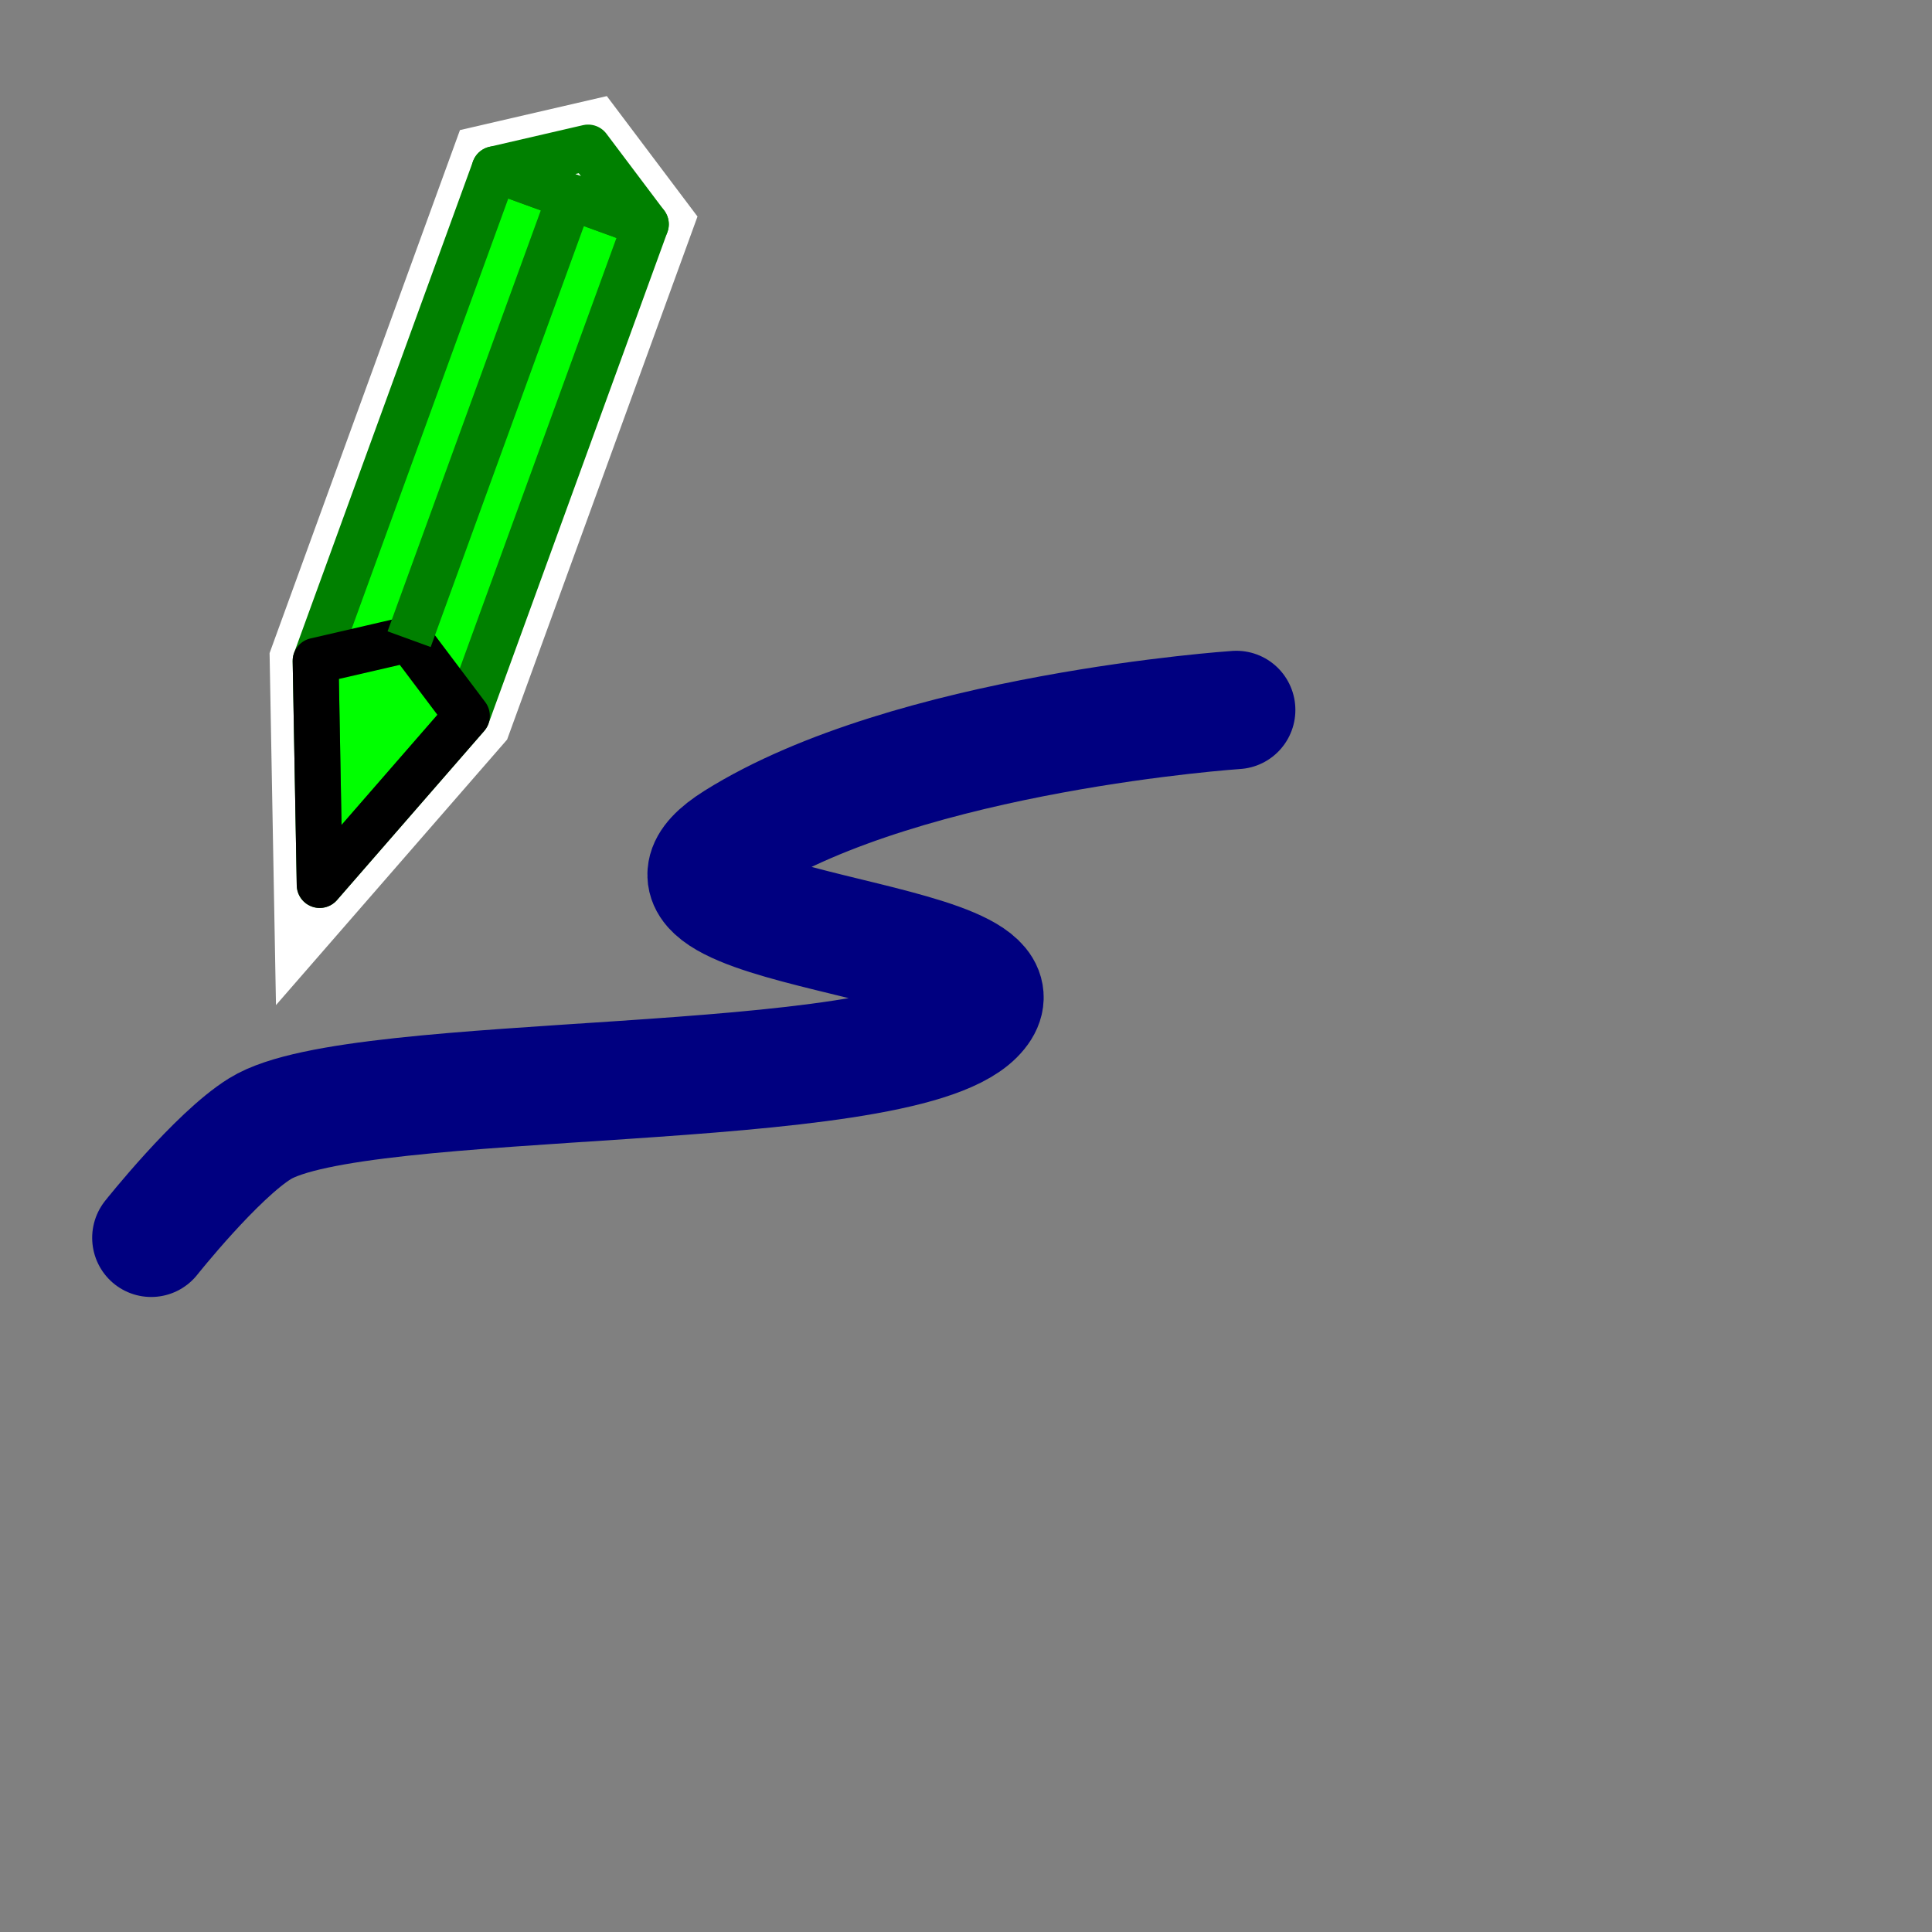 <?xml version="1.0" encoding="UTF-8" standalone="no"?>
<!-- Created with Inkscape (http://www.inkscape.org/) -->

<svg
   xmlns:dc="http://purl.org/dc/elements/1.1/"
   xmlns:cc="http://creativecommons.org/ns#"
   xmlns:rdf="http://www.w3.org/1999/02/22-rdf-syntax-ns#"
   xmlns:svg="http://www.w3.org/2000/svg"
   xmlns="http://www.w3.org/2000/svg"
   xmlns:sodipodi="http://sodipodi.sourceforge.net/DTD/sodipodi-0.dtd"
   xmlns:inkscape="http://www.inkscape.org/namespaces/inkscape"
   width="64"
   height="64"
   id="svg2"
   version="1.1"
   inkscape:version="0.91 r13725"
   sodipodi:docname="LineWidthUser.svg">
  <rect width="100%" height="100%" fill="#808080" stroke="none"/>
  <defs
     id="defs4" />
  <sodipodi:namedview
     id="base"
     pagecolor="#ffffff"
     bordercolor="#666666"
     borderopacity="1.0"
     inkscape:pageopacity="0.0"
     inkscape:pageshadow="2"
     inkscape:zoom="11.2"
     inkscape:cx="12.569135"
     inkscape:cy="35.807015"
     inkscape:document-units="px"
     inkscape:current-layer="layer1"
     showgrid="true"
     inkscape:window-width="1920"
     inkscape:window-height="985"
     inkscape:window-x="0"
     inkscape:window-y="0"
     inkscape:window-maximized="1">
    <inkscape:grid
       type="xygrid"
       id="grid2985"
       empspacing="5"
       visible="true"
       enabled="true"
       snapvisiblegridlinesonly="true" />
  </sodipodi:namedview>
  <g
     inkscape:label="Ebene 1"
     inkscape:groupmode="layer"
     id="layer1"
     transform="translate(0,-988.362)">
    <g
       id="g4147">
      <g
         style="stroke-width:5.422;stroke-miterlimit:4;stroke-dasharray:none"
         transform="matrix(0.721,0,0,0.723,1.881,278.341)"
         id="g2999">
        <path
           sodipodi:nodetypes="csssc"
           inkscape:connector-curvature="0"
           id="path3078"
           d="m 54.196,1014.577 c 0,0 -15,1 -23,6 -6.837,4.273 14.727,4.273 11,8 -3.727,3.727 -28.376,2.414 -32.859,5.185 -2.005,1.239 -5,5 -5,5"
           style="fill:none;stroke:#000080;stroke-width:5.422;stroke-linecap:round;stroke-linejoin:round;stroke-miterlimit:4;stroke-dasharray:none;stroke-opacity:1" />
      </g>
      <rect
         y="991.546"
         x="2.93"
         height="40"
         width="40"
         id="rect3769"
         style="fill:none;stroke:none" />
    </g>
    <flowRoot
       xml:space="preserve"
       id="flowRoot3859"
       style="fill:black;stroke:none;stroke-opacity:1;stroke-width:1px;stroke-linejoin:miter;stroke-linecap:butt;fill-opacity:1;font-family:Sans;font-style:normal;font-weight:normal;font-size:12px;line-height:125%;letter-spacing:0px;word-spacing:0px"><flowRegion
         id="flowRegion3861"><rect
           id="rect3863"
           width="75.357"
           height="62.143"
           x="-9.464"
           y="2.214" /></flowRegion><flowPara
         id="flowPara3865" /></flowRoot>    <g
       id="g3856"
       transform="translate(34.399,965.017)">
      <path
         inkscape:connector-curvature="0"
         id="path3828"
         d="m -23.809,52.662 -0.135,-7.427 5.928,-16.286 3.099,-0.717 1.913,2.541 -5.928,16.286 z"
         style="fill:none;stroke:#ffffff;stroke-width:3.04;stroke-linecap:butt;stroke-linejoin:miter;stroke-miterlimit:4;stroke-dasharray:none;stroke-opacity:1" />
      <path
         inkscape:connector-curvature="0"
         id="path3026"
         d="m -18.016,28.949 5.012,1.824 -5.928,16.286 -4.877,5.603 -0.135,-7.427 z"
         style="fill:#00ff00;stroke:#008000;stroke-width:1.52px;stroke-linecap:round;stroke-linejoin:round;stroke-opacity:1" />
      <path
         inkscape:connector-curvature="0"
         id="path3032"
         d="m -23.809,52.662 -0.135,-7.427 3.099,-0.717 1.913,2.541 z"
         style="fill:none;stroke:#000000;stroke-width:1.52px;stroke-linecap:round;stroke-linejoin:round;stroke-opacity:1" />
      <path
         inkscape:connector-curvature="0"
         id="path3034"
         d="m -15.511,29.861 -5.335,14.658"
         style="fill:none;stroke:#008000;stroke-width:1.52px;stroke-linecap:butt;stroke-linejoin:miter;stroke-opacity:1" />
      <path
         inkscape:connector-curvature="0"
         id="path3036"
         d="m -18.016,28.949 3.099,-0.717 1.913,2.541 z"
         style="fill:none;stroke:#008000;stroke-width:1.52px;stroke-linecap:round;stroke-linejoin:round;stroke-opacity:1" />
    </g>
  </g>
</svg>
